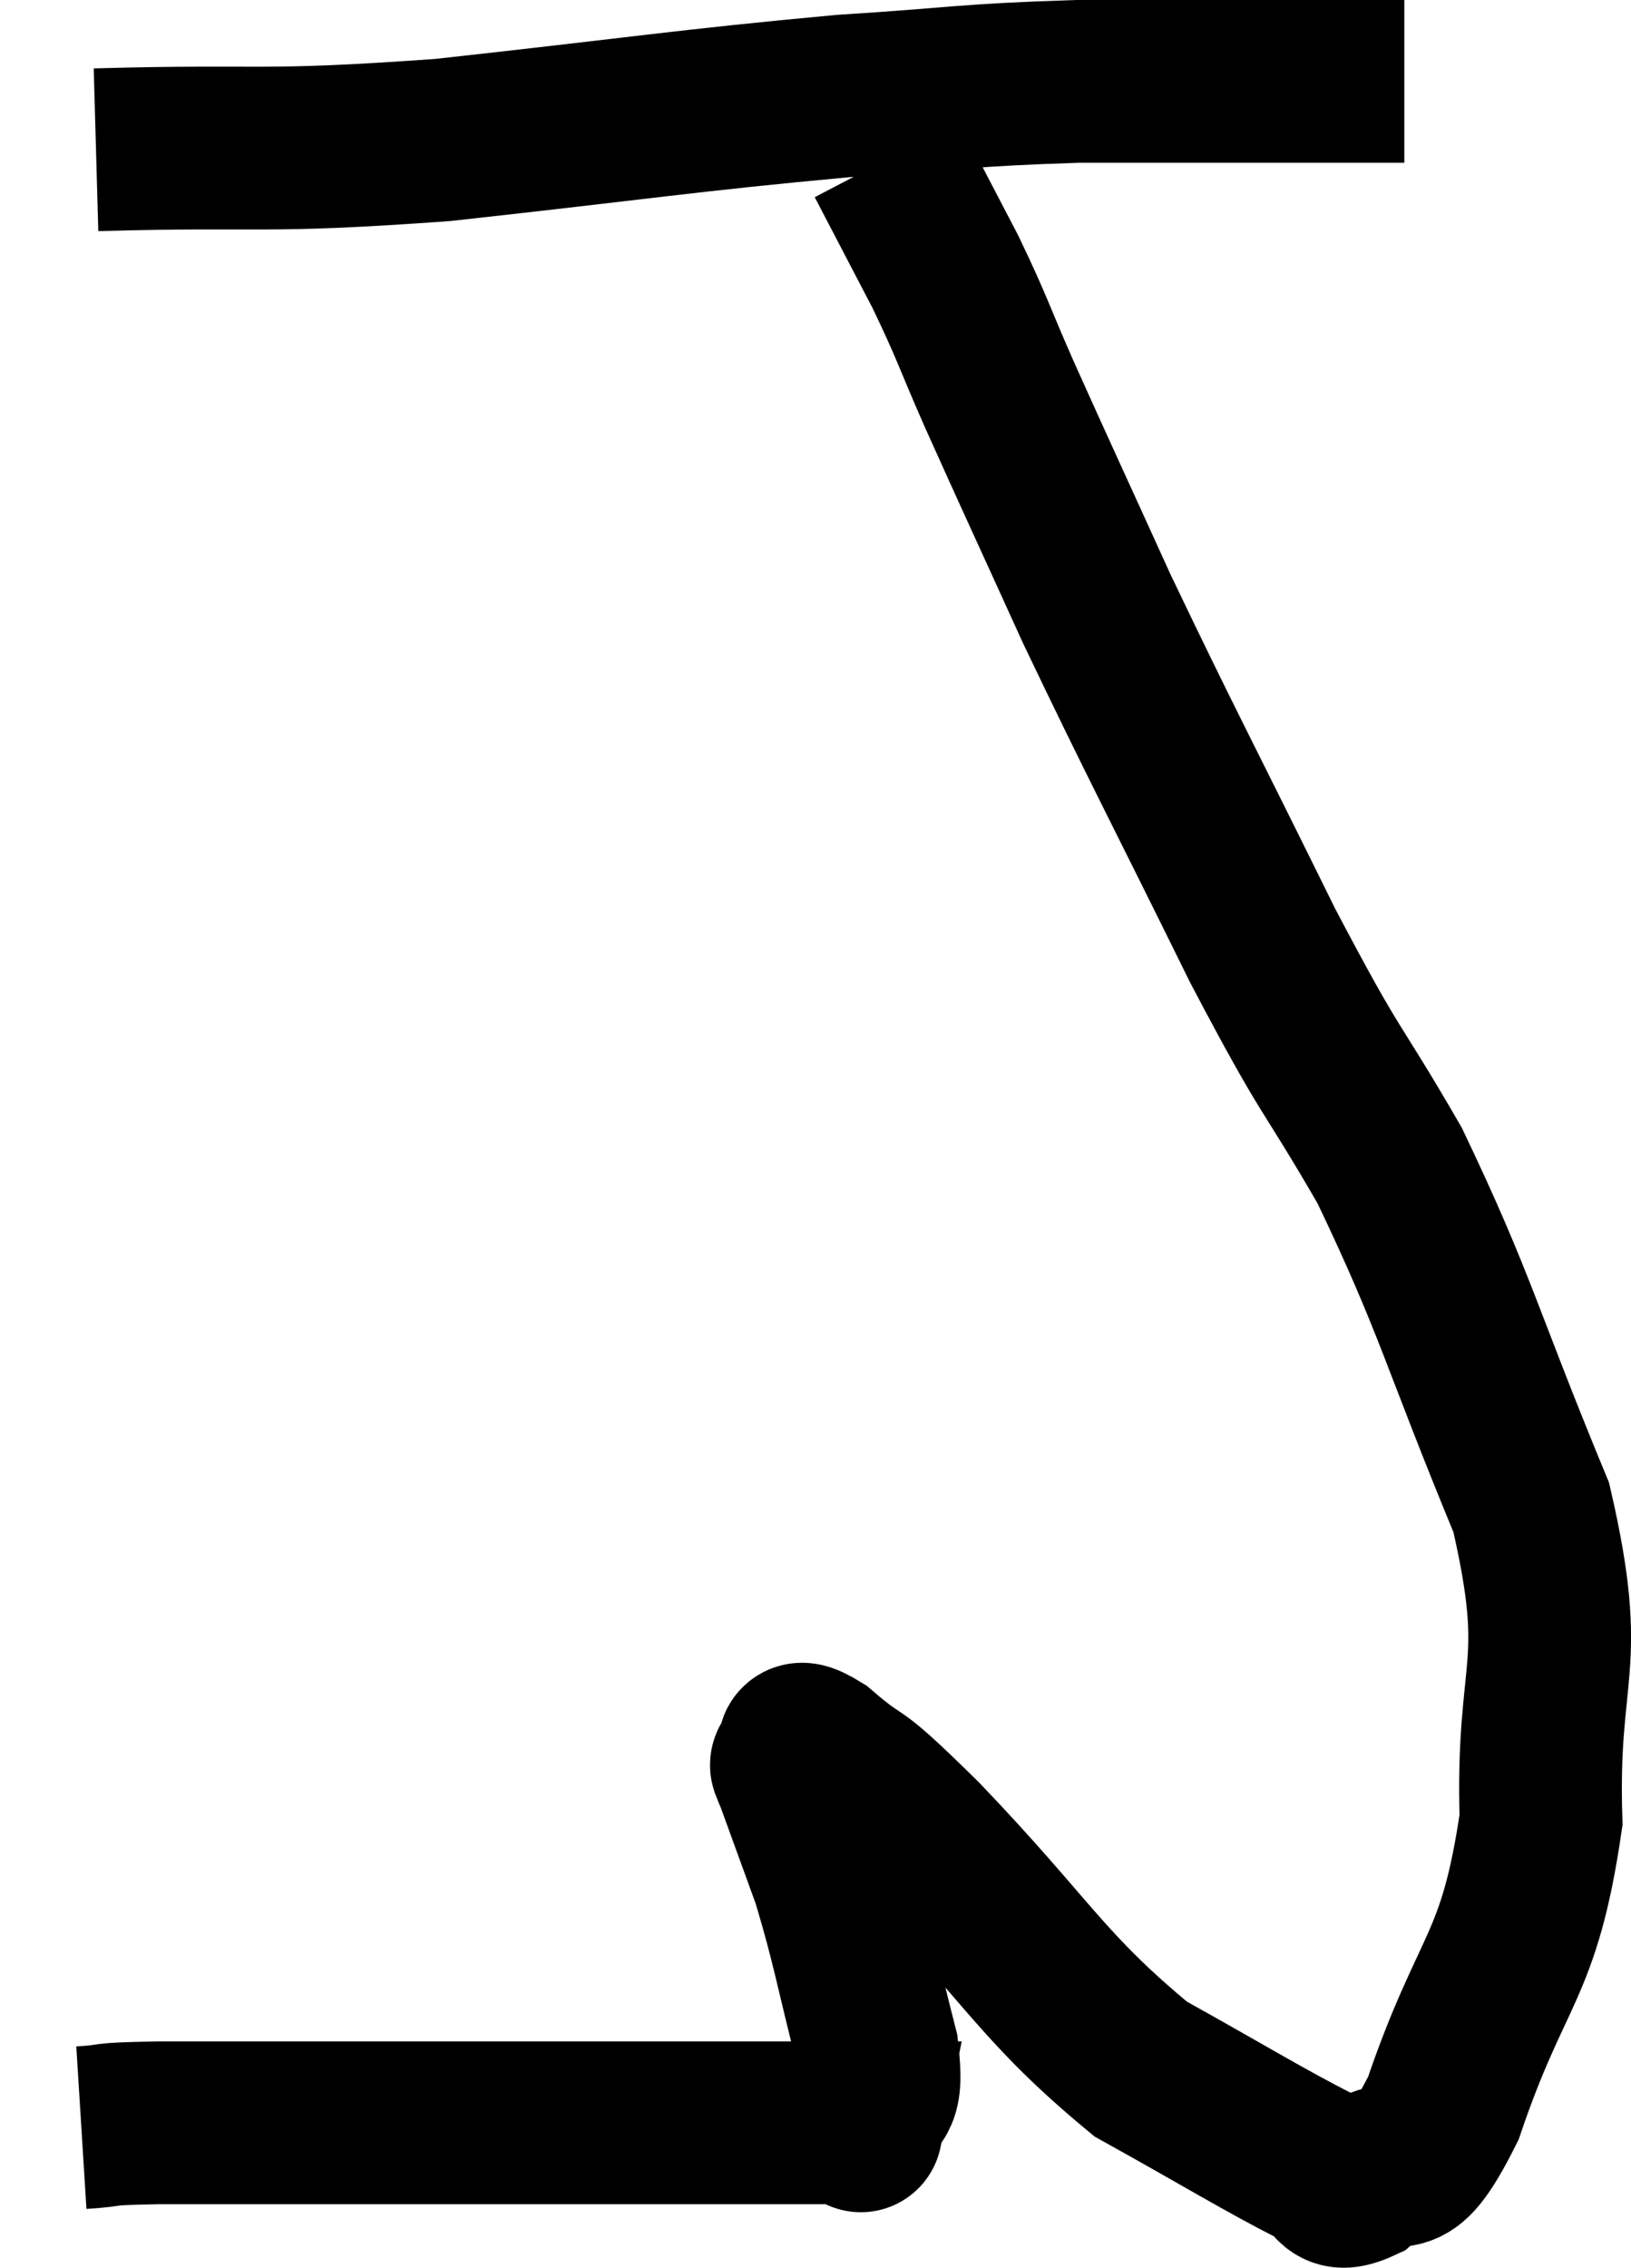 <svg xmlns="http://www.w3.org/2000/svg" viewBox="6.92 17 20.046 27.861" width="20.046" height="27.861"><path d="M 7.92 43.14 C 8.4 43.11, 8.04 43.095, 8.88 43.08 C 10.08 43.08, 9.615 43.08, 11.28 43.08 C 13.41 43.08, 13.98 43.08, 15.54 43.08 C 16.53 43.08, 17.025 43.08, 17.52 43.08 C 17.52 43.08, 17.475 43.305, 17.52 43.08 C 17.61 42.63, 17.79 42.93, 17.7 42.18 C 17.43 41.13, 17.415 40.935, 17.16 40.08 C 16.92 39.42, 16.8 39.09, 16.68 38.76 C 16.68 38.76, 16.68 38.79, 16.68 38.76 C 16.68 38.7, 16.605 38.7, 16.68 38.64 C 16.83 38.58, 16.59 38.28, 16.98 38.52 C 17.61 39.06, 17.25 38.625, 18.24 39.6 C 19.59 41.01, 19.725 41.415, 20.94 42.42 C 22.02 43.02, 22.425 43.275, 23.1 43.62 C 23.37 43.71, 23.25 43.98, 23.64 43.8 C 24.15 43.35, 24.105 44.01, 24.66 42.9 C 25.26 41.13, 25.59 41.205, 25.86 39.36 C 25.8 37.44, 26.205 37.53, 25.74 35.52 C 24.87 33.42, 24.825 33.045, 24 31.32 C 23.22 29.97, 23.34 30.33, 22.44 28.62 C 21.42 26.55, 21.21 26.175, 20.4 24.48 C 19.8 23.16, 19.665 22.875, 19.2 21.84 C 18.87 21.09, 18.885 21.06, 18.54 20.34 C 18.18 19.65, 18 19.305, 17.82 18.96 C 17.82 18.96, 17.82 18.96, 17.82 18.96 L 17.82 18.96" fill="none" stroke="black" stroke-width="2"></path><path d="M 8.1 18.84 C 10.23 18.78, 10.065 18.885, 12.36 18.72 C 14.82 18.45, 15.33 18.36, 17.28 18.18 C 18.72 18.09, 18.735 18.045, 20.16 18 C 21.57 18, 22.05 18, 22.98 18 C 23.43 18, 23.58 18, 23.88 18 L 24.18 18" fill="none" stroke="black" stroke-width="2"></path></svg>